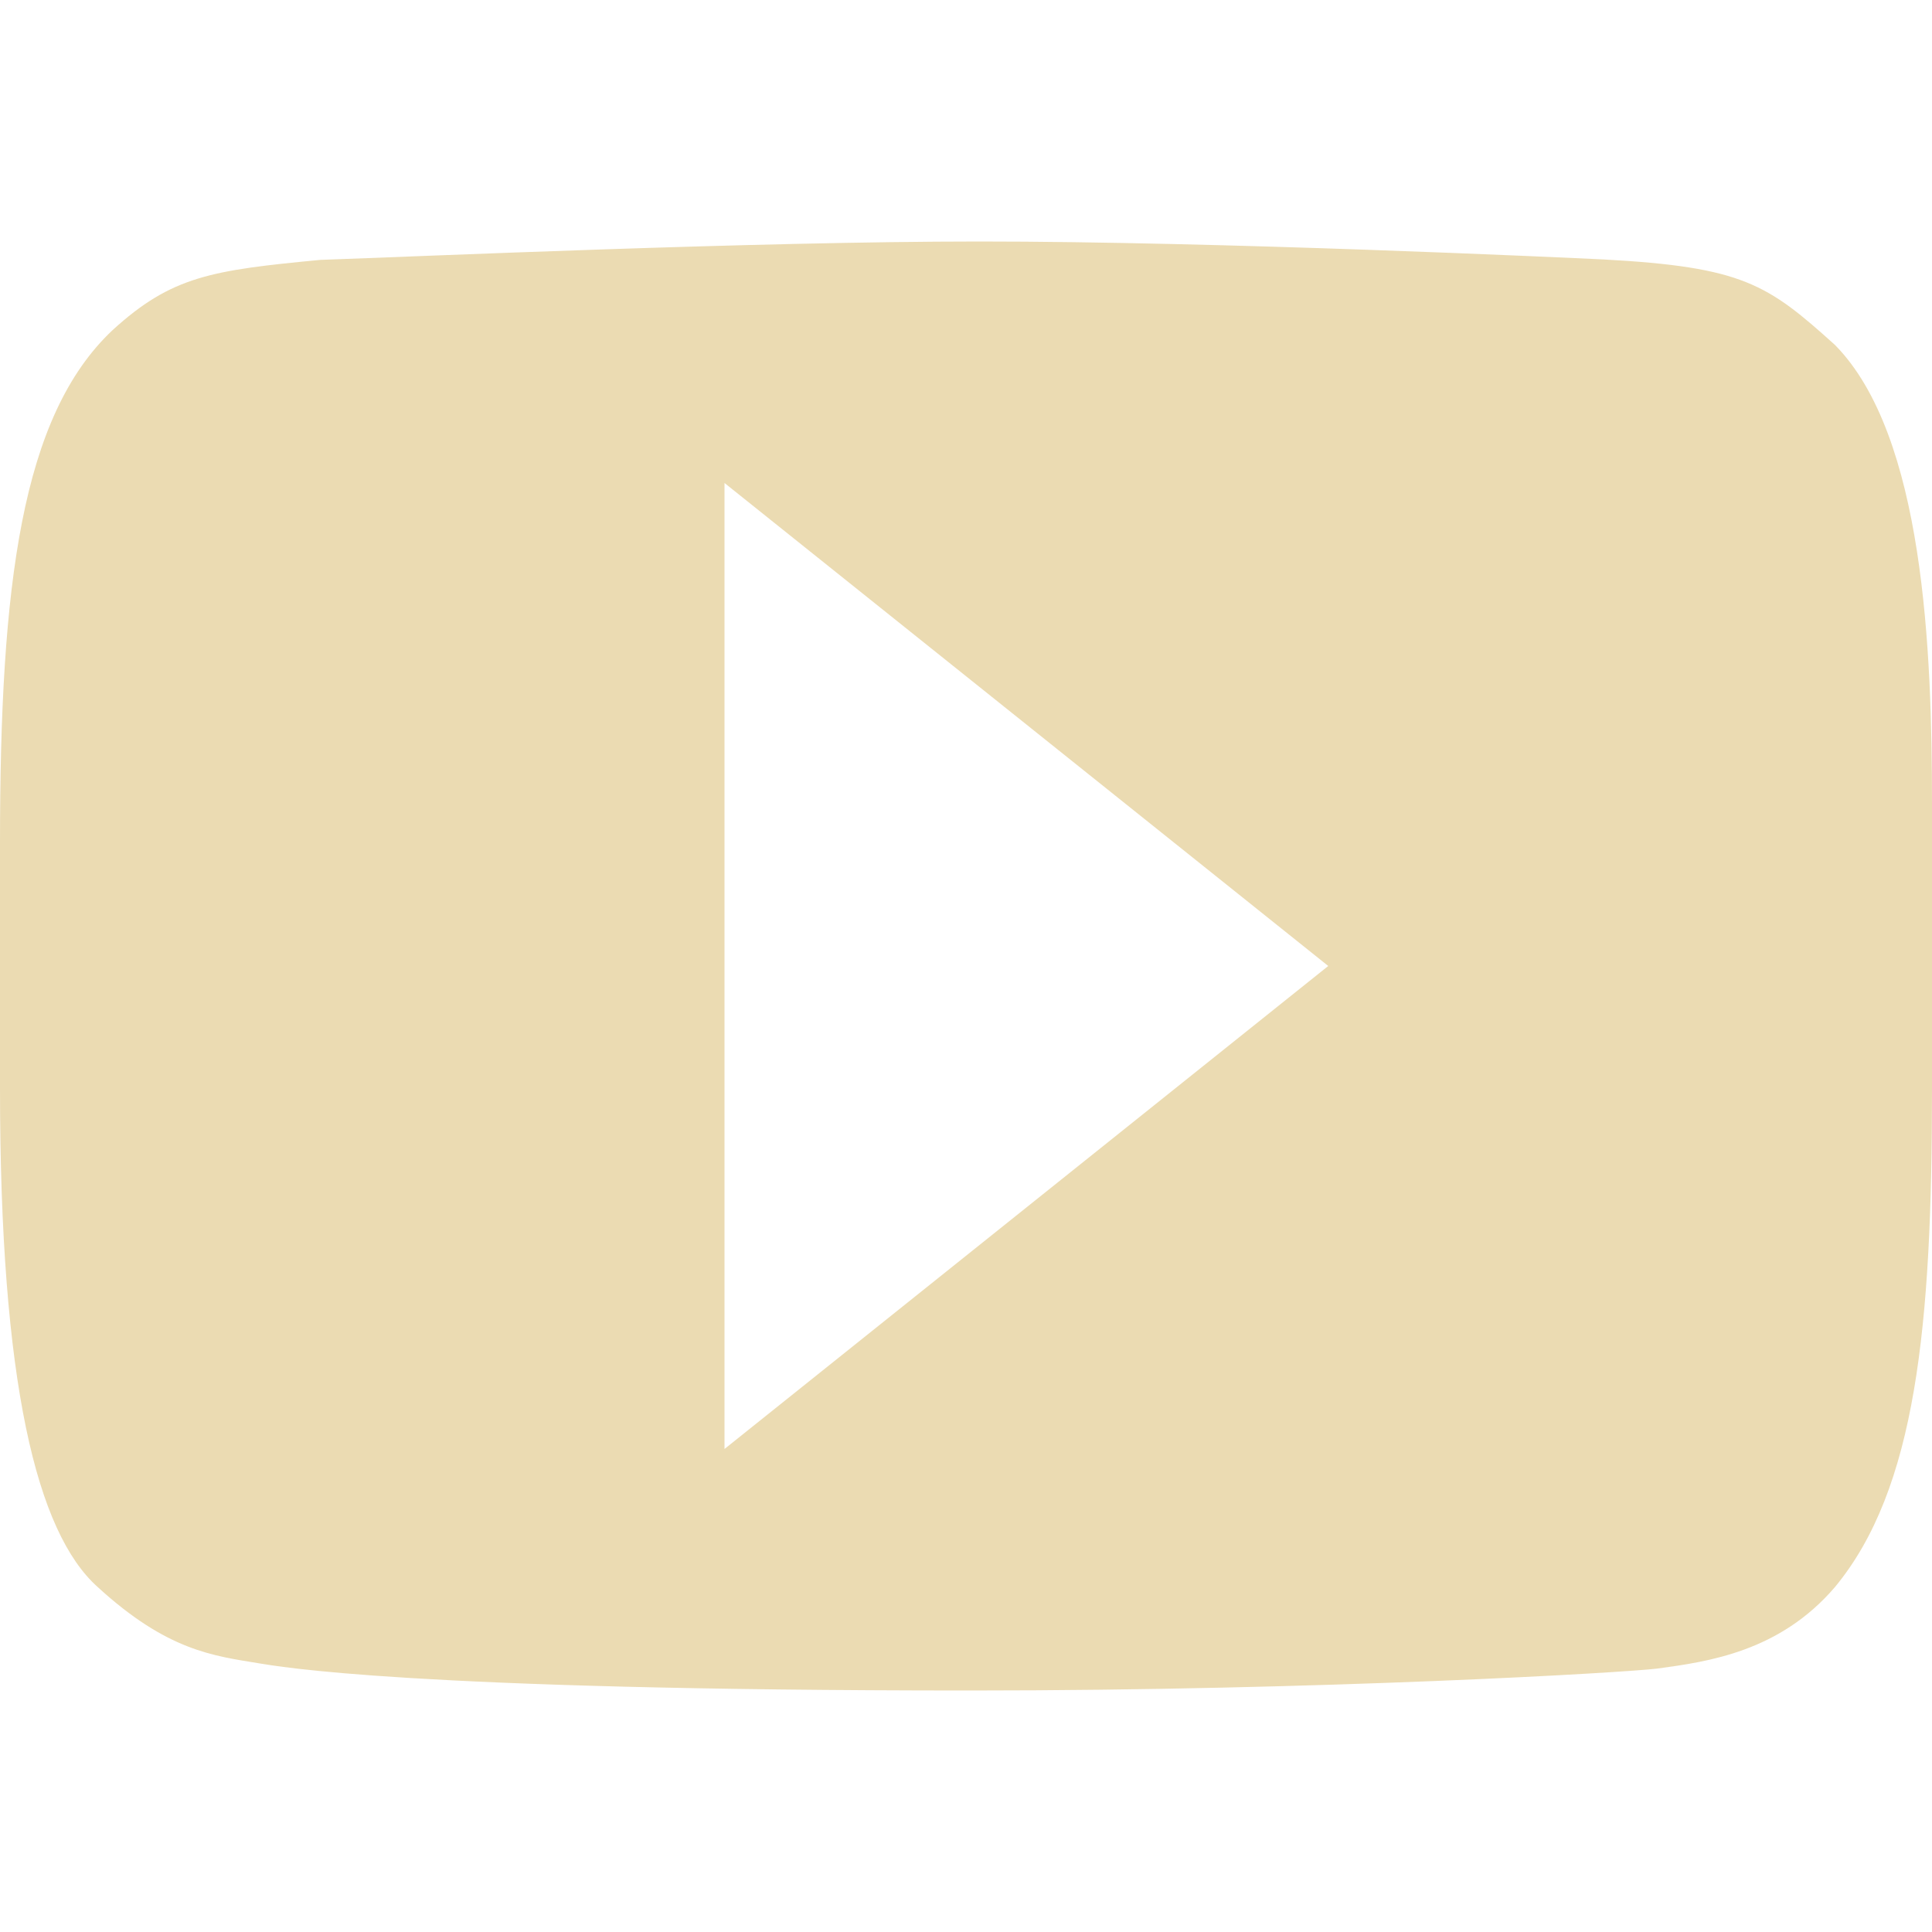 <?xml version="1.0" encoding="UTF-8" standalone="no"?>
<svg
   xmlns:dc="http://purl.org/dc/elements/1.1/"
   xmlns:cc="http://creativecommons.org/ns#"
   xmlns:rdf="http://www.w3.org/1999/02/22-rdf-syntax-ns#"
   xmlns:svg="http://www.w3.org/2000/svg"
   xmlns="http://www.w3.org/2000/svg"
   xmlns:sodipodi="http://sodipodi.sourceforge.net/DTD/sodipodi-0.dtd"
   xmlns:inkscape="http://www.inkscape.org/namespaces/inkscape"
   width="64"
   height="64"
   version="1.1"
   id="svg4"
   sodipodi:docname="tubebrowser.svg"
   inkscape:export-filename="/home/eleuth/.config/smplayer/themes/Gruvbox/tubebrowser.png"
   inkscape:export-xdpi="96"
   inkscape:export-ydpi="96"
   inkscape:version="1.0.2 (e86c870879, 2021-01-15, custom)">
  <defs
     id="defs8" />
  <sodipodi:namedview
     pagecolor="#ffffff"
     bordercolor="#666666"
     borderopacity="1"
     objecttolerance="10"
     gridtolerance="10"
     guidetolerance="10"
     inkscape:pageopacity="0"
     inkscape:pageshadow="2"
     inkscape:window-width="1376"
     inkscape:window-height="638"
     id="namedview6"
     showgrid="true"
     inkscape:zoom="11.453125"
     inkscape:cx="44.995342"
     inkscape:cy="30.182937"
     inkscape:window-x="544"
     inkscape:window-y="20"
     inkscape:window-maximized="0"
     inkscape:current-layer="svg4">
    <inkscape:grid
       type="xygrid"
       id="grid12" />
  </sodipodi:namedview>
  <path
     style="fill:#ebdbb2;stroke-width:4"
     d="m 32.43,8 c -7.479,0.002 -18.513,0.495 -21.82,0.609 C 7.014,8.953 5.688,9.146 3.727,10.938 0.707,13.78 0,19.37 0,27.922 v 8.133 c 2.132e-7,9.75 1.214,14.708 3.234,16.516 2.308,2.116 3.831,2.279 5.359,2.531 0.596,0.092 4.829,0.898 23.562,0.898 11.678,0 21.714,-0.595 22.75,-0.727 1.676,-0.228 4.047,-0.555 5.883,-2.703 C 63.473,49.322 64,43.924 64,36.102 v -9.469 c 0,-5.061 -0.259,-12.204 -3.211,-15.203 -2.24,-2.021 -3.056,-2.586 -7.68,-2.836 -1.304,-0.062 -12.709,-0.595 -20.68,-0.594 z M 24,16 l 20,16 -20,16 z"
     id="path2" />
</svg>
